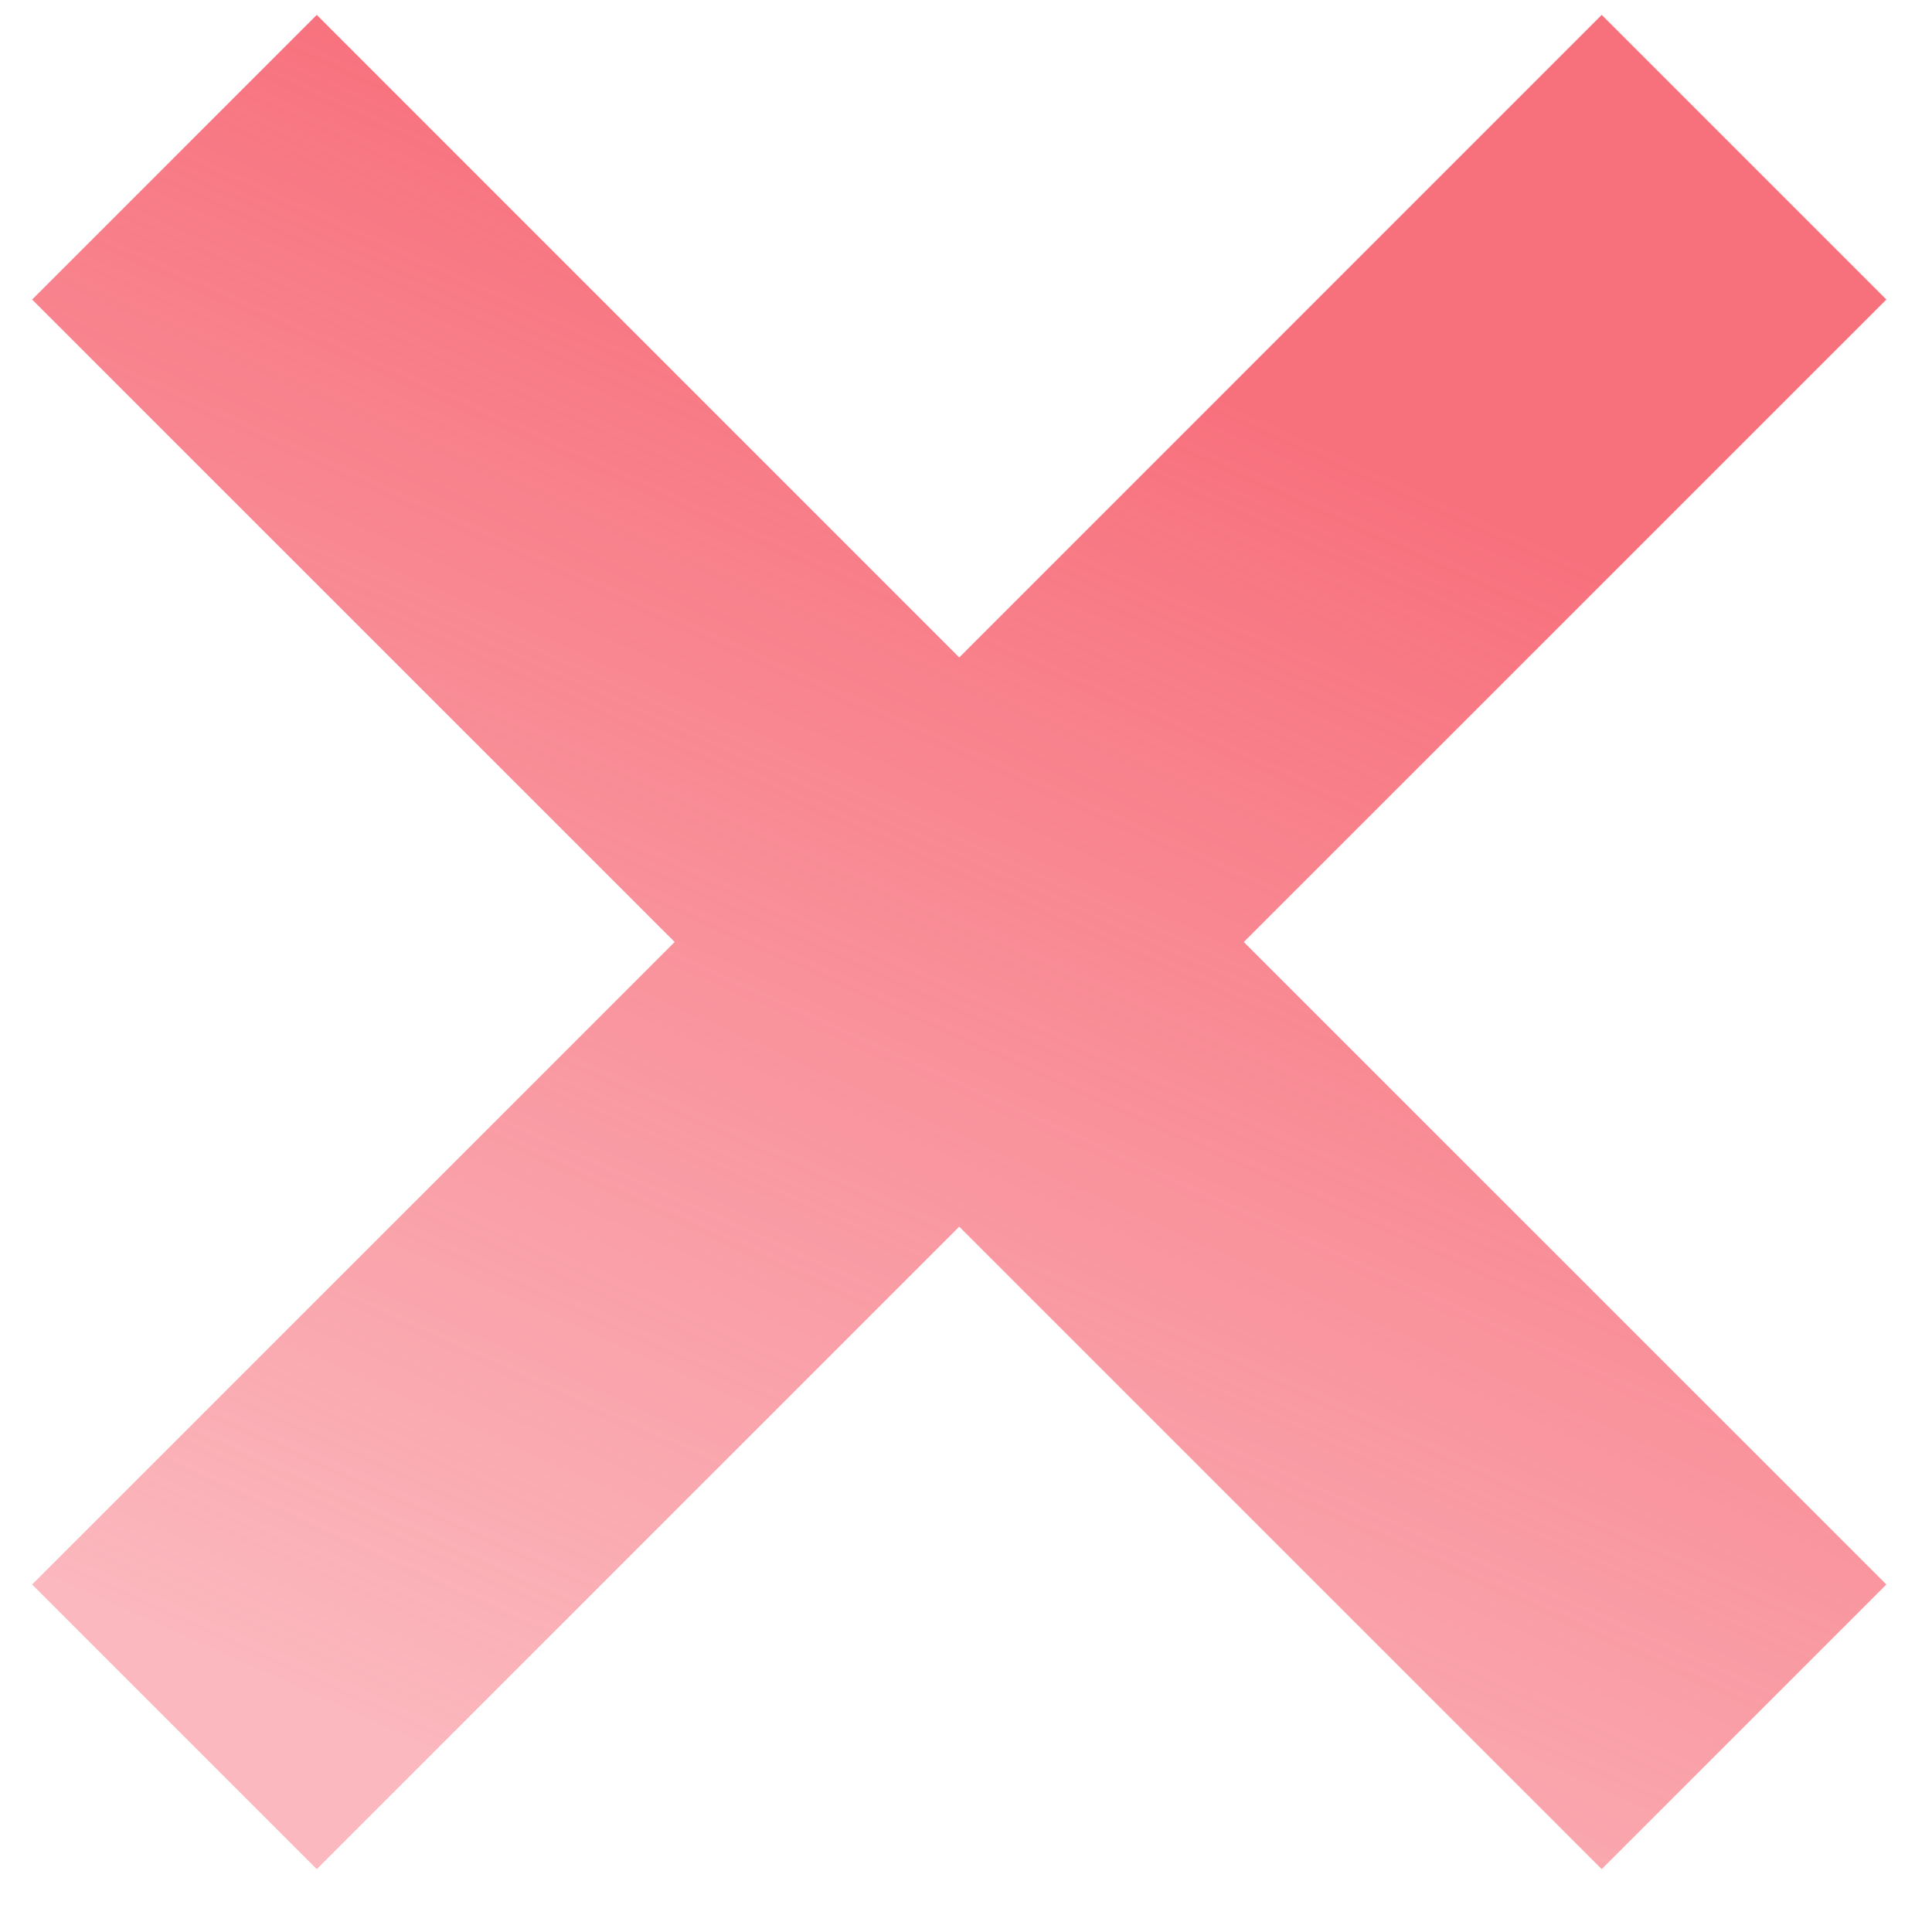 <svg width="20" height="20" viewBox="0 0 24 24" fill="none" xmlns="http://www.w3.org/2000/svg">
<path fill-rule="evenodd" clip-rule="evenodd" d="M11.916 15.238L19.897 23.219L23.433 19.683L15.451 11.702L23.433 3.721L19.897 0.185L11.916 8.167L3.935 0.185L0.399 3.721L8.381 11.702L0.399 19.683L3.935 23.219L11.916 15.238Z" fill="url(#paint0_linear_1_270)"/>
<defs>
<linearGradient id="paint0_linear_1_270" x1="16.029" y1="5.304" x2="8.016" y2="23.066" gradientUnits="userSpaceOnUse">
<stop stop-color="#F7717D"/>
<stop offset="1" stop-color="#F7717D" stop-opacity="0.5"/>
</linearGradient>
</defs>
</svg>
